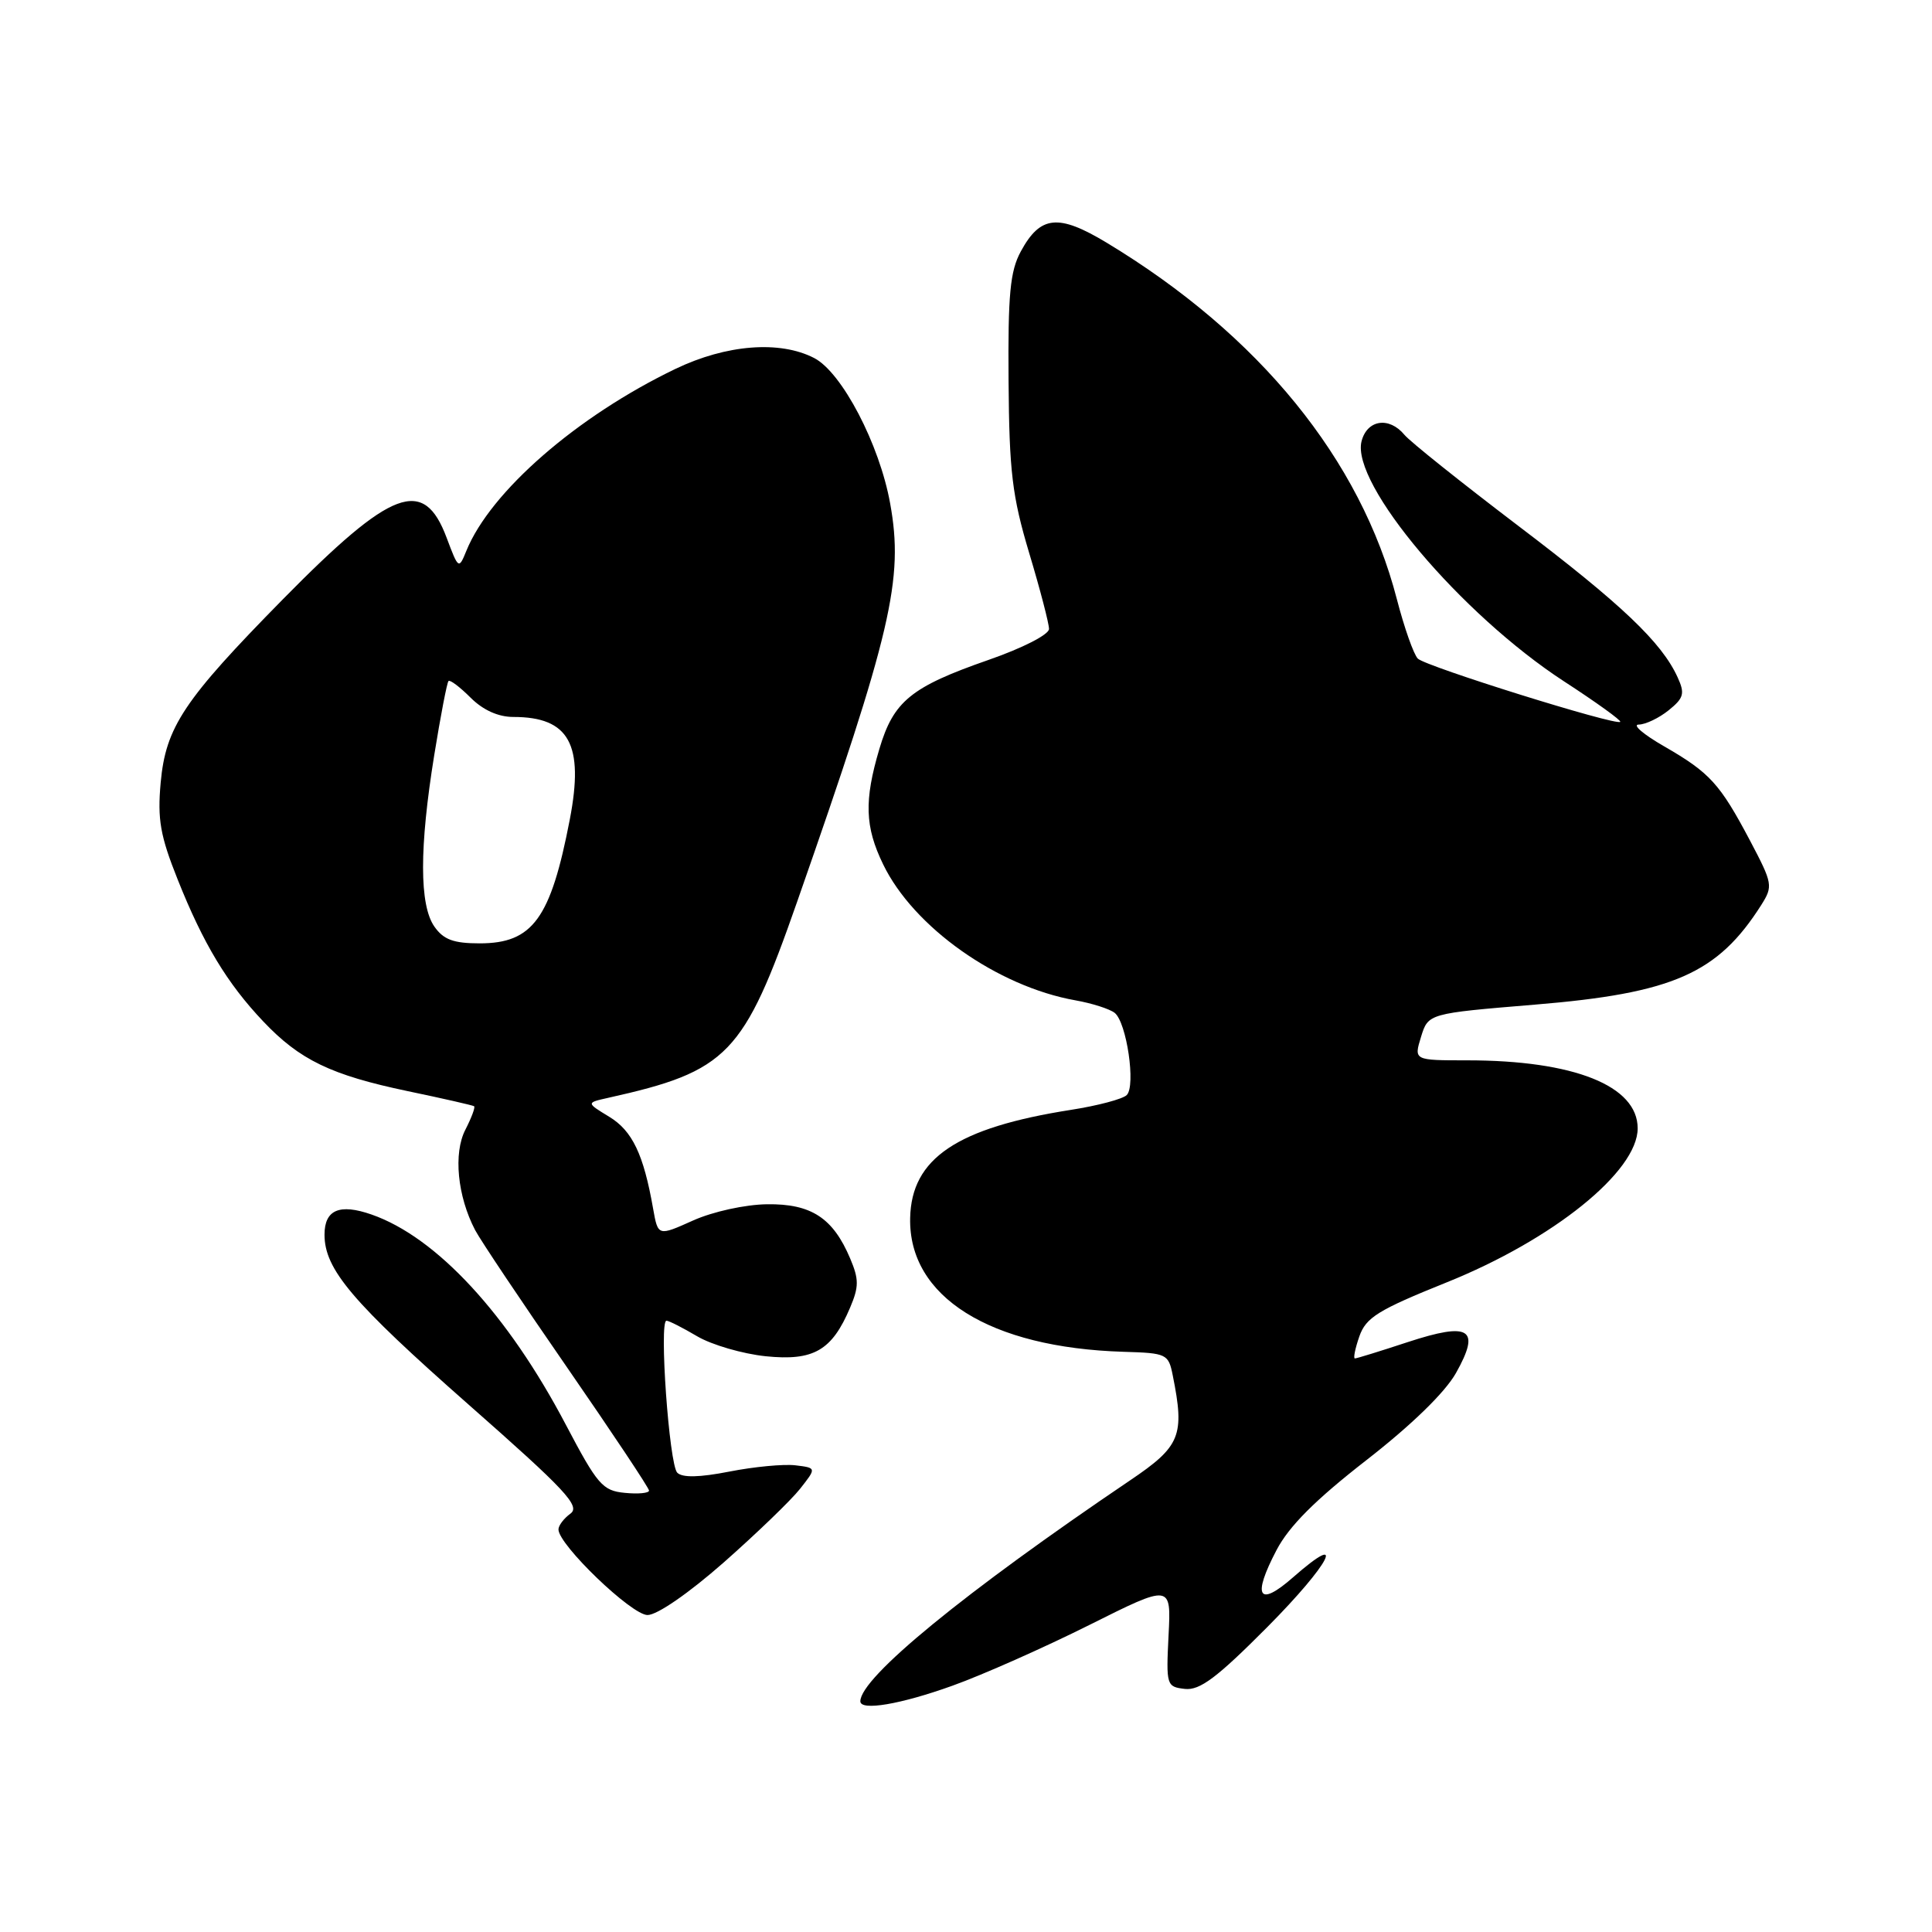 <?xml version="1.0" encoding="UTF-8" standalone="no"?>
<!DOCTYPE svg PUBLIC "-//W3C//DTD SVG 1.1//EN" "http://www.w3.org/Graphics/SVG/1.1/DTD/svg11.dtd" >
<svg xmlns="http://www.w3.org/2000/svg" xmlns:xlink="http://www.w3.org/1999/xlink" version="1.1" viewBox="0 0 256 256">
 <g >
 <path fill="currentColor"
d=" M 126.19 223.37 C 130.21 221.93 138.38 218.30 144.34 215.32 C 155.19 209.89 155.19 209.89 154.84 216.69 C 154.51 223.32 154.57 223.51 157.00 223.79 C 158.98 224.01 161.24 222.32 167.95 215.57 C 176.26 207.20 178.63 202.60 171.33 209.01 C 166.75 213.03 165.89 211.60 169.15 205.39 C 170.81 202.22 174.30 198.73 181.05 193.48 C 187.05 188.81 191.46 184.52 192.92 181.94 C 196.23 176.05 194.79 175.13 186.52 177.84 C 182.91 179.03 179.77 180.00 179.53 180.00 C 179.30 180.00 179.56 178.69 180.12 177.08 C 181.00 174.57 182.60 173.58 191.67 169.93 C 205.80 164.25 217.00 155.23 217.00 149.51 C 217.00 143.87 208.55 140.50 194.42 140.50 C 187.34 140.50 187.34 140.50 188.29 137.40 C 189.25 134.29 189.25 134.29 203.37 133.12 C 221.70 131.61 227.61 129.00 233.38 119.91 C 234.95 117.42 234.89 117.08 231.90 111.41 C 227.89 103.83 226.57 102.39 220.50 98.89 C 217.75 97.31 216.24 96.01 217.14 96.01 C 218.04 96.00 219.82 95.15 221.10 94.12 C 223.12 92.49 223.28 91.90 222.29 89.74 C 220.18 85.11 214.88 80.07 201.13 69.64 C 193.61 63.92 186.84 58.52 186.10 57.62 C 184.06 55.16 181.14 55.61 180.41 58.48 C 179.00 64.10 193.58 81.38 207.22 90.27 C 211.50 93.05 214.86 95.47 214.69 95.65 C 214.14 96.19 188.91 88.31 187.87 87.27 C 187.32 86.72 186.07 83.17 185.09 79.39 C 180.30 60.88 166.85 44.36 146.64 32.16 C 140.24 28.30 137.85 28.54 135.26 33.32 C 133.84 35.93 133.55 39.01 133.64 50.50 C 133.73 62.52 134.12 65.74 136.37 73.27 C 137.82 78.09 139.00 82.62 139.00 83.34 C 139.00 84.08 135.51 85.87 130.99 87.44 C 120.71 91.02 118.40 92.90 116.52 99.24 C 114.49 106.08 114.60 109.55 117.02 114.53 C 121.05 122.86 132.15 130.71 142.50 132.55 C 144.70 132.94 147.04 133.69 147.70 134.21 C 149.29 135.47 150.52 143.88 149.30 145.10 C 148.77 145.63 145.45 146.51 141.92 147.06 C 126.80 149.43 120.77 153.48 120.60 161.39 C 120.37 171.83 131.14 178.58 148.88 179.12 C 154.61 179.29 154.83 179.40 155.40 182.27 C 157.00 190.24 156.43 191.64 149.75 196.15 C 127.81 210.98 114.00 222.29 114.00 225.43 C 114.00 226.74 119.35 225.83 126.19 223.37 Z  M 95.90 207.03 C 100.25 203.19 104.80 198.81 106.01 197.28 C 108.20 194.50 108.20 194.50 105.38 194.16 C 103.83 193.98 99.91 194.35 96.66 194.99 C 92.68 195.77 90.42 195.82 89.74 195.14 C 88.67 194.07 87.31 175.00 88.31 175.00 C 88.63 175.00 90.46 175.93 92.39 177.07 C 94.31 178.20 98.40 179.39 101.46 179.71 C 107.80 180.36 110.24 178.96 112.65 173.25 C 113.82 170.49 113.82 169.51 112.65 166.75 C 110.38 161.38 107.49 159.49 101.64 159.57 C 98.73 159.61 94.48 160.54 91.84 161.72 C 87.19 163.81 87.19 163.81 86.54 160.15 C 85.28 152.96 83.79 149.84 80.73 147.98 C 77.67 146.12 77.67 146.12 80.58 145.47 C 96.45 141.94 98.53 139.78 105.62 119.50 C 118.14 83.71 119.77 76.76 117.95 66.71 C 116.54 58.87 111.56 49.34 107.88 47.44 C 103.33 45.09 96.25 45.64 89.50 48.88 C 76.46 55.15 64.98 65.14 61.79 73.00 C 60.79 75.46 60.75 75.43 59.18 71.25 C 56.14 63.15 51.94 64.72 37.50 79.39 C 24.34 92.77 21.96 96.33 21.29 103.71 C 20.85 108.57 21.23 110.75 23.54 116.53 C 26.93 125.05 30.10 130.30 34.87 135.33 C 39.71 140.45 43.87 142.45 54.02 144.58 C 58.68 145.55 62.65 146.46 62.82 146.58 C 63.00 146.71 62.48 148.10 61.67 149.68 C 60.05 152.81 60.61 158.51 62.96 163.00 C 63.69 164.38 69.17 172.56 75.14 181.19 C 81.11 189.83 86.00 197.17 86.00 197.51 C 86.00 197.85 84.55 197.99 82.78 197.81 C 79.84 197.53 79.16 196.73 74.97 188.77 C 67.28 174.14 57.84 163.93 49.23 160.93 C 44.99 159.45 43.00 160.30 43.00 163.60 C 43.00 168.20 46.67 172.53 62.14 186.16 C 74.93 197.42 76.94 199.57 75.59 200.56 C 74.71 201.20 74.00 202.14 74.00 202.66 C 74.00 204.69 83.68 214.00 85.80 214.00 C 87.08 214.00 91.26 211.11 95.90 207.03 Z  M 57.56 122.78 C 55.56 119.93 55.56 112.28 57.54 100.05 C 58.38 94.85 59.23 90.43 59.43 90.24 C 59.63 90.04 60.94 91.03 62.35 92.44 C 64.00 94.09 66.02 95.00 68.02 95.00 C 75.42 95.00 77.42 98.62 75.50 108.59 C 72.97 121.72 70.59 125.00 63.56 125.00 C 60.10 125.00 58.77 124.51 57.56 122.78 Z "/>
</g>
</svg>